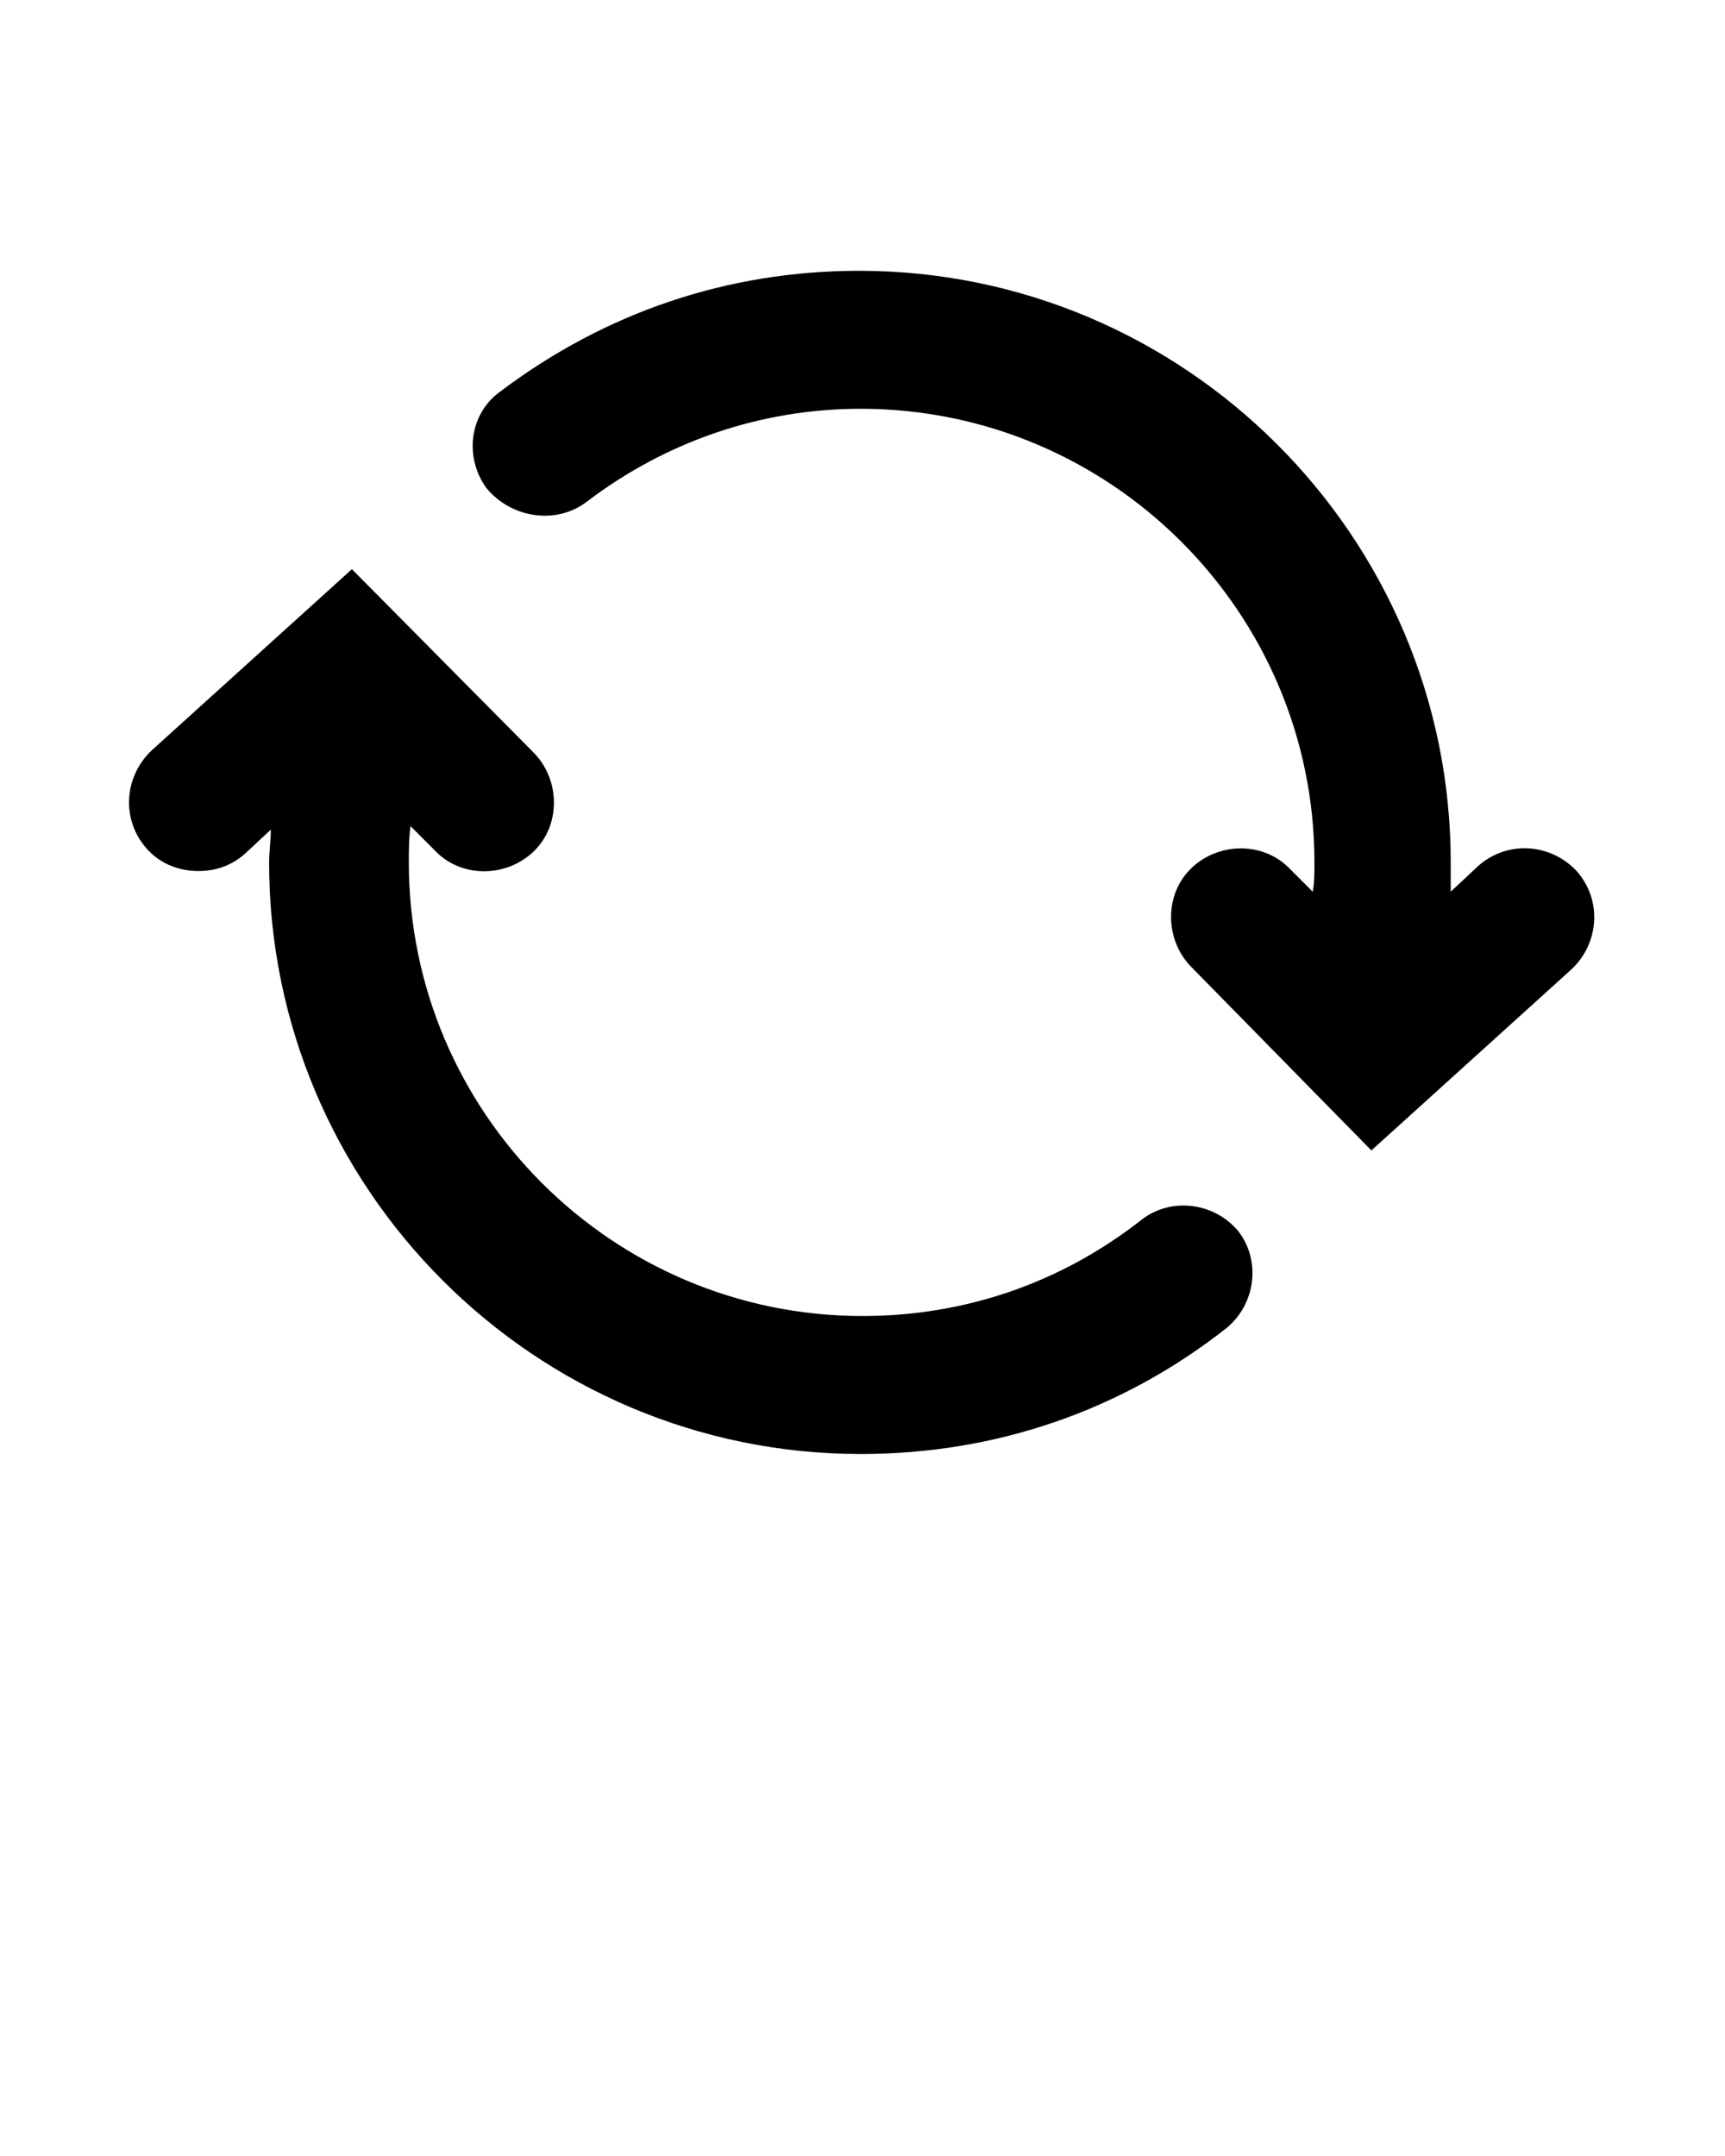 <svg xmlns="http://www.w3.org/2000/svg" xmlns:xlink="http://www.w3.org/1999/xlink" version="1.1" x="0px" y="0px" viewBox="0 0 100 125" style="enable-background:new 0 0 100 100;" xml:space="preserve"><g><path d="M34,29.1c4.6-3.5,10.1-5.4,15.9-5.4c14.5,0,26.3,11.8,26.3,26.3c0,0.6,0,1.2-0.1,1.7l-1.3-1.3c-1.5-1.6-4.1-1.6-5.7-0.1   c-1.6,1.5-1.6,4.1-0.1,5.7l10.5,10.7l11.6-10.5c1.6-1.5,1.8-4,0.3-5.7c-1.5-1.6-4-1.8-5.7-0.3l-1.6,1.5c0-0.6,0-1.1,0-1.7   c0-18.9-15.4-34.3-34.3-34.3c-7.6,0-14.7,2.4-20.8,7c-1.8,1.3-2.1,3.8-0.8,5.6C29.7,30.1,32.3,30.4,34,29.1z"/><path d="M11.5,50.5c1,0,1.9-0.3,2.7-1l1.5-1.4c0,0.6-0.1,1.3-0.1,1.9c0,18.9,15.4,34.3,34.3,34.3c7.8,0,15.1-2.5,21.2-7.3   c1.7-1.4,2-3.9,0.7-5.6c-1.4-1.7-3.9-2-5.6-0.7c-4.7,3.7-10.3,5.6-16.2,5.6c-14.5,0-26.3-11.8-26.3-26.3c0-0.7,0-1.4,0.1-2.1   l1.4,1.4c1.5,1.6,4.1,1.6,5.7,0.1c1.6-1.5,1.6-4.1,0.1-5.7L20.4,33L8.8,43.5c-1.6,1.5-1.8,4-0.3,5.7C9.3,50.1,10.4,50.5,11.5,50.5z   "/></g></svg>